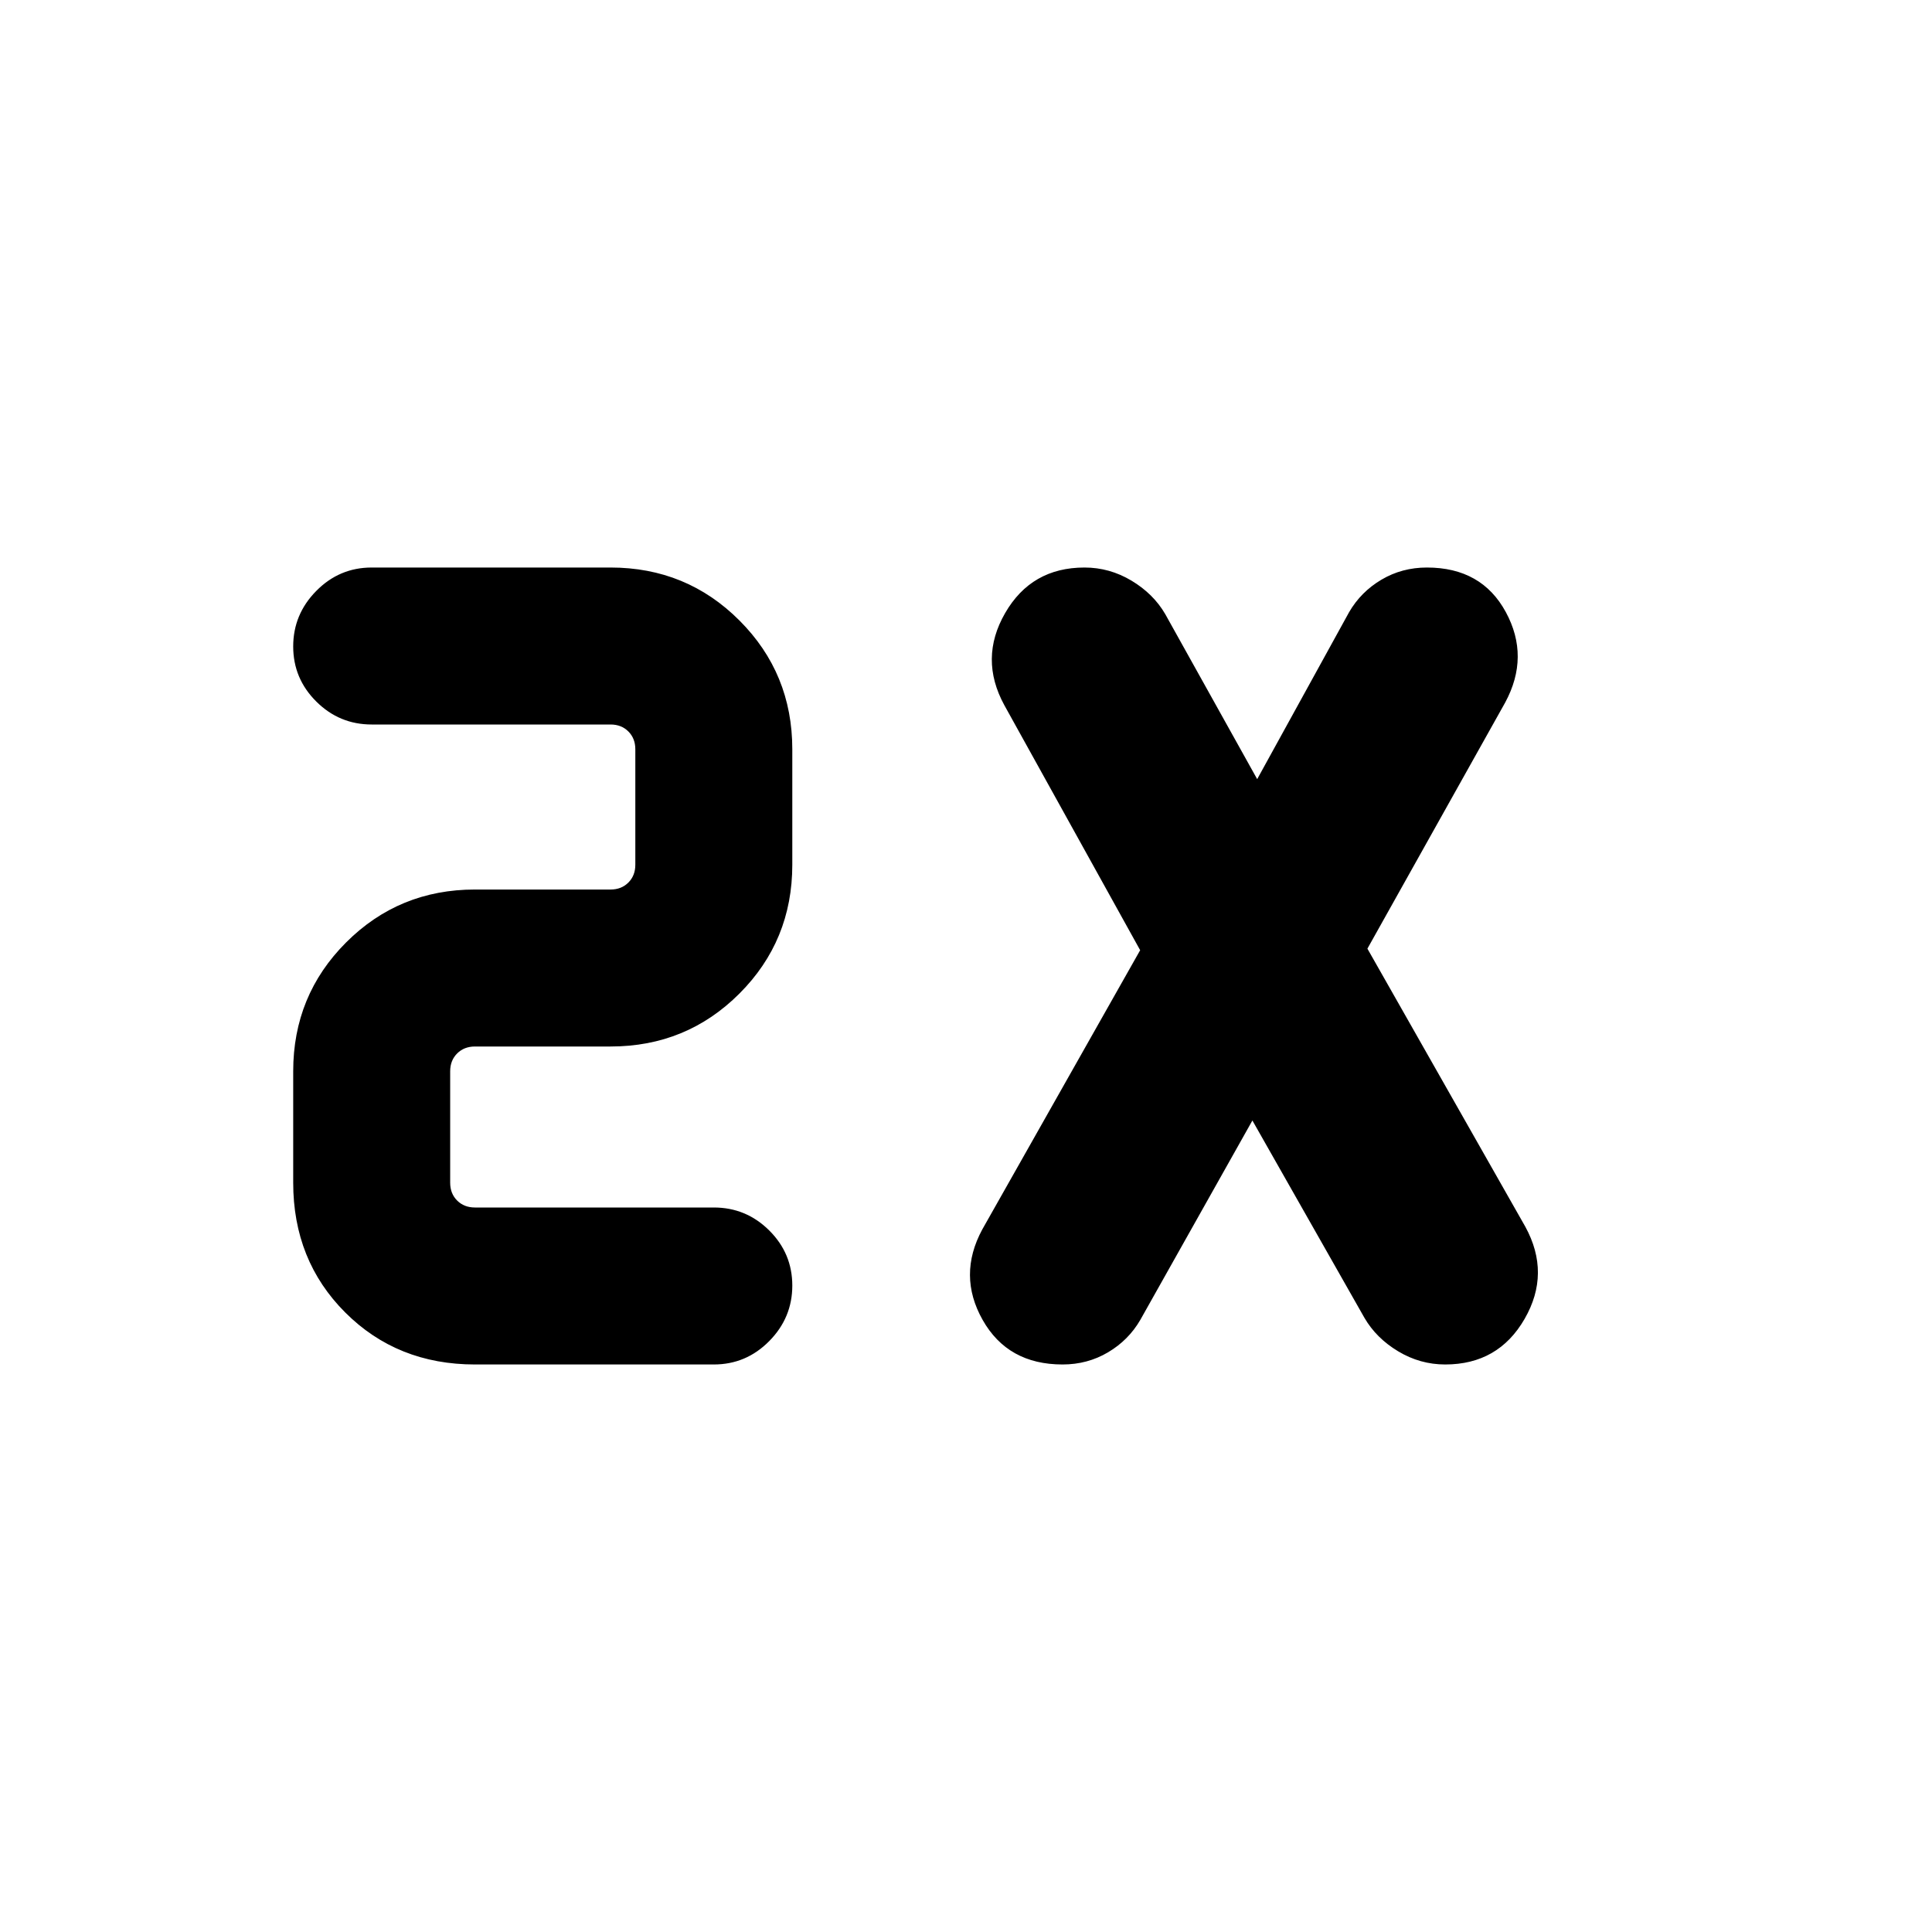 <svg xmlns="http://www.w3.org/2000/svg" height="20" viewBox="0 -960 960 960" width="20"><path d="M354.69-282H236q-38.62 0-64.46-25.84-25.85-25.84-25.85-64.47v-55.38q0-37.73 26.29-64.02T236-518h67.39q5.38 0 8.84-3.46t3.46-8.85v-57.38q0-5.39-3.46-8.85t-8.84-3.46h-118.7q-16.07 0-27.53-11.41-11.47-11.4-11.47-27.38 0-15.98 11.47-27.59Q168.62-678 184.69-678h118.7q37.73 0 64.01 26.29 26.29 26.29 26.29 64.02v57.38q0 37.73-26.29 64.02Q341.12-440 303.39-440H236q-5.38 0-8.85 3.46-3.46 3.46-3.46 8.85v55.38q0 5.39 3.46 8.85Q230.62-360 236-360h118.69q16.07 0 27.54 11.41 11.46 11.4 11.46 27.38 0 15.98-11.46 27.59Q370.76-282 354.69-282Zm267.62-121.23-55.7 99.08q-5.84 10.07-16.04 16.11-10.2 6.04-22.6 6.04-27.2 0-39.7-22.14-12.5-22.13-.19-44.94l78.46-138.77-67.46-121.69q-12.69-23.19.36-45.82Q512.49-678 538.88-678q12.48 0 23.38 6.54 10.89 6.54 16.74 16.61l45.69 82 45.69-83q5.85-10.07 16.05-16.11 10.2-6.04 22.6-6.04 27.2 0 39.2 22.14 12 22.13-.31 44.94l-68.46 122.3 78.46 138.16q12.69 23.19-.36 45.82Q744.51-282 718.12-282q-12.49 0-23.38-6.54-10.89-6.54-16.74-16.61l-55.69-98.08Z"/></svg>